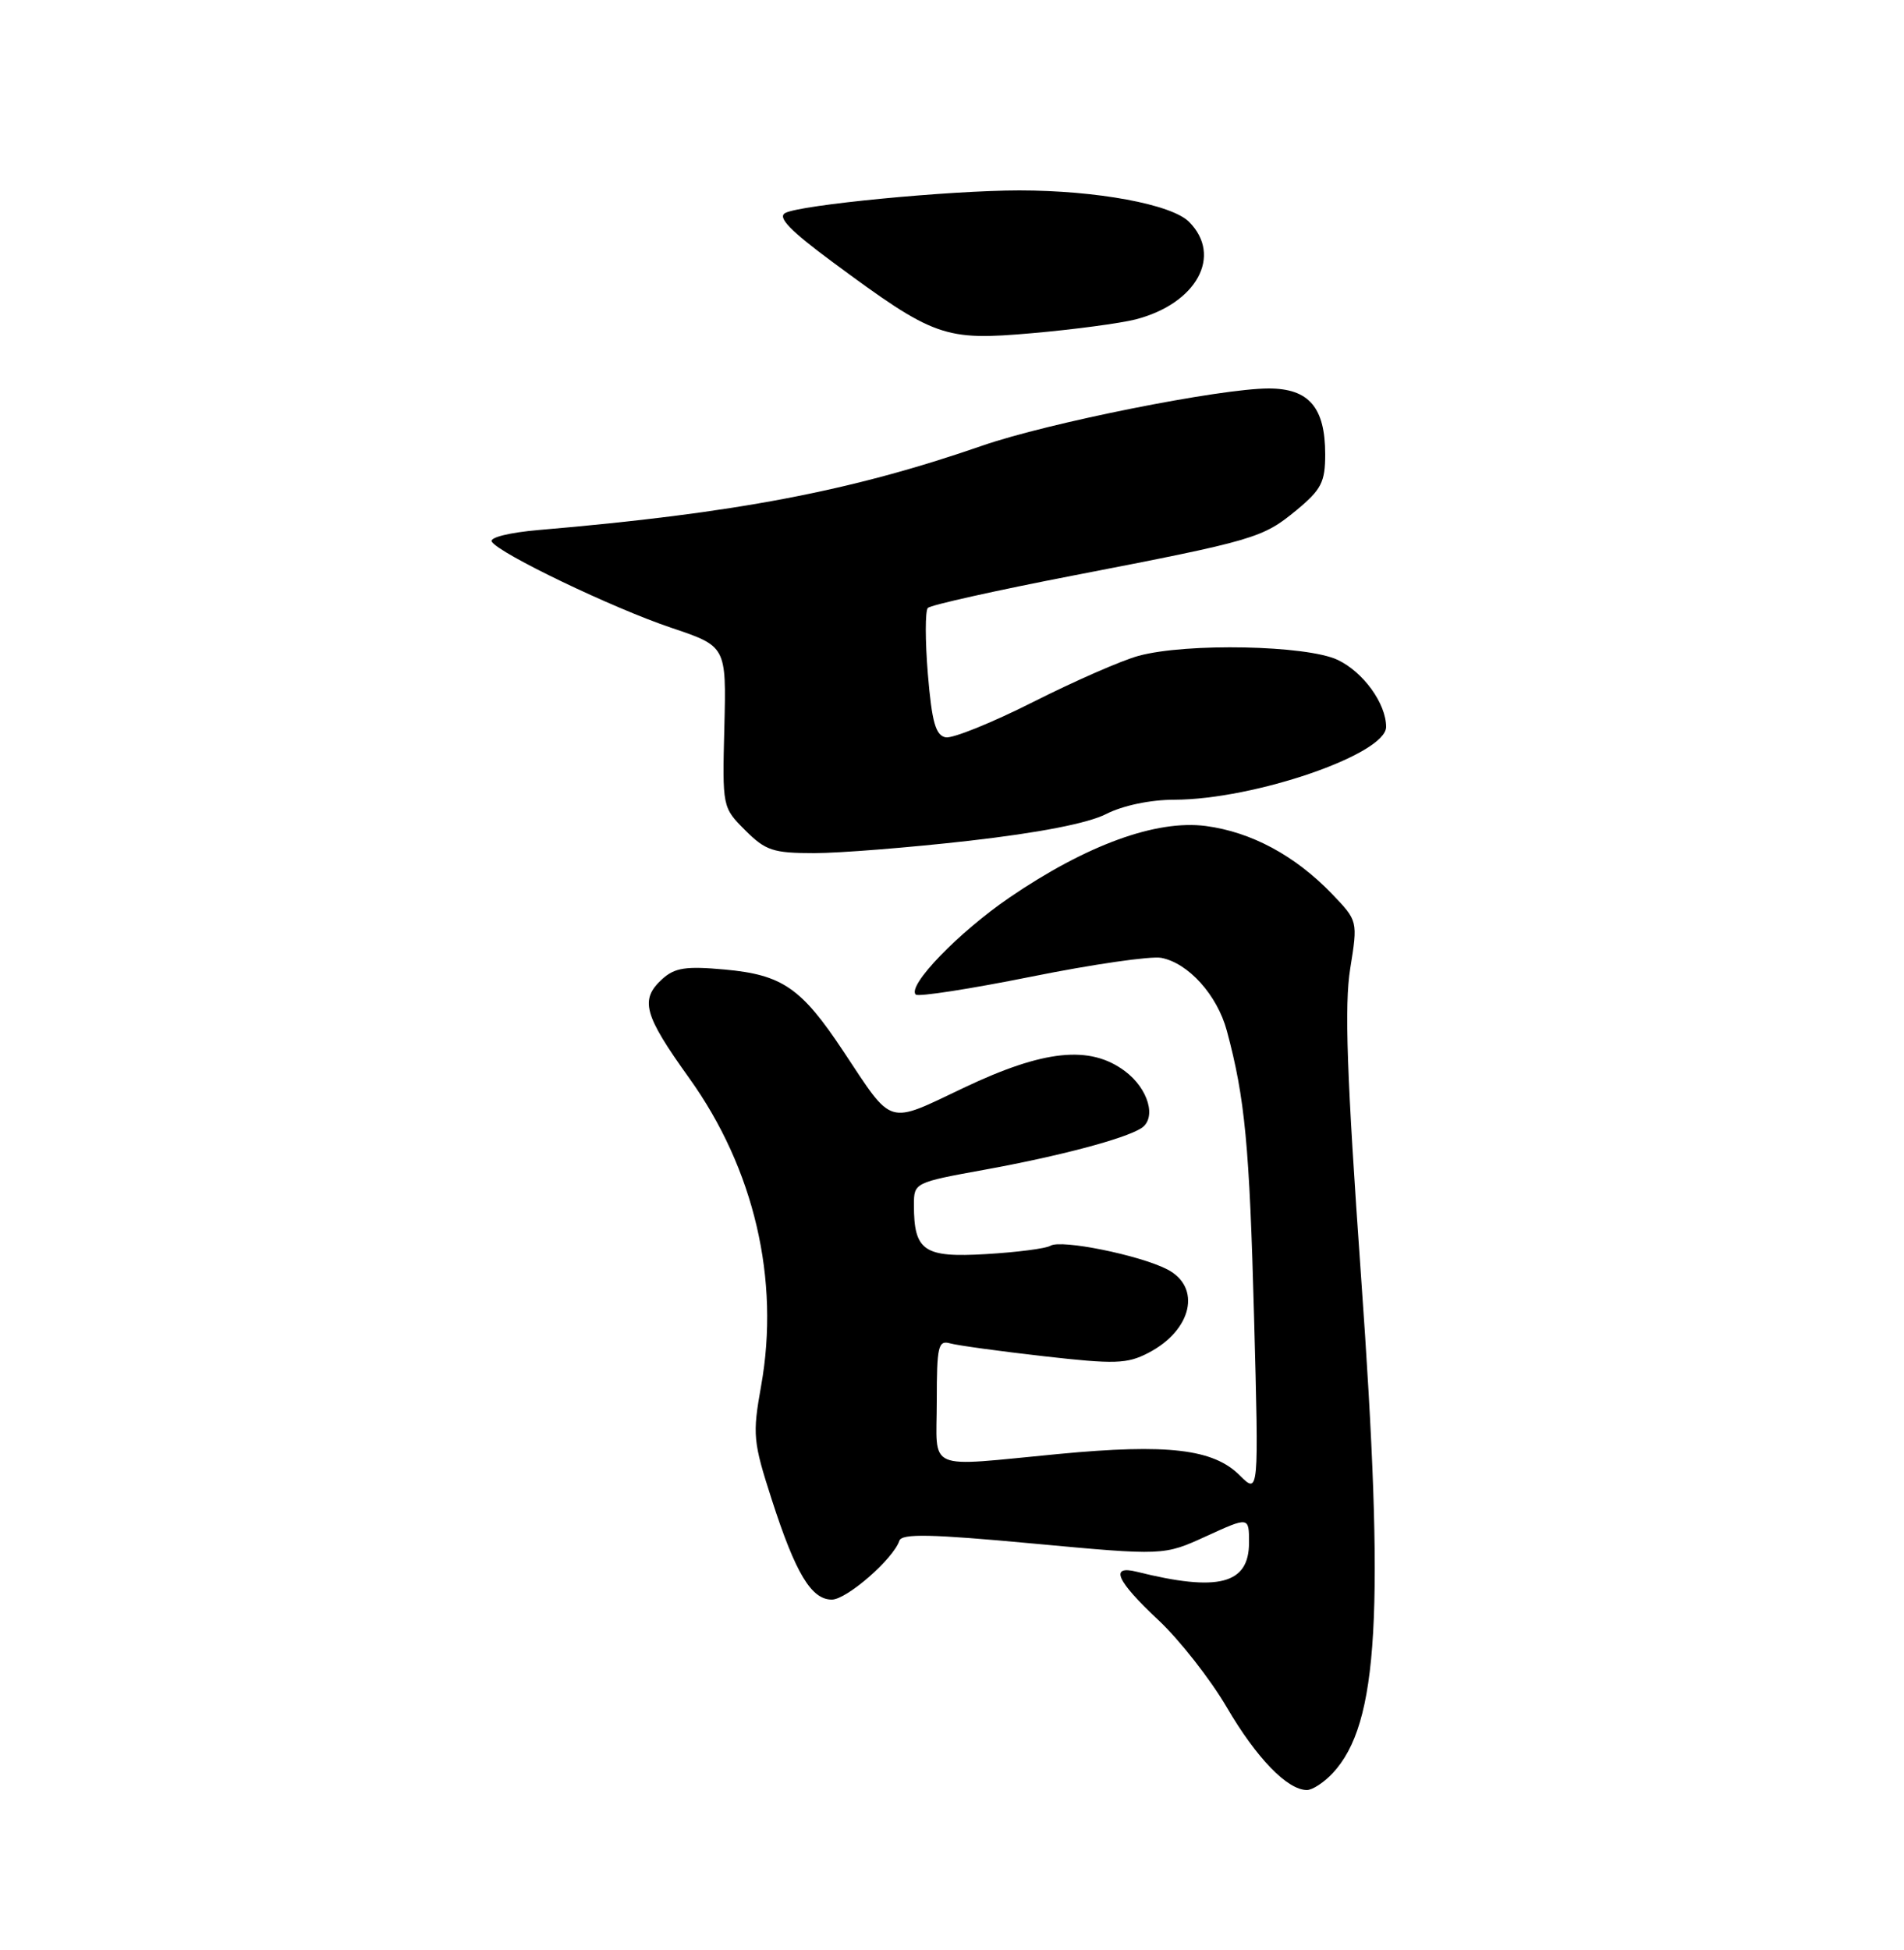 <?xml version="1.0" encoding="UTF-8" standalone="no"?>
<!DOCTYPE svg PUBLIC "-//W3C//DTD SVG 1.1//EN" "http://www.w3.org/Graphics/SVG/1.1/DTD/svg11.dtd" >
<svg xmlns="http://www.w3.org/2000/svg" xmlns:xlink="http://www.w3.org/1999/xlink" version="1.1" viewBox="0 0 250 256">
 <g >
 <path fill="currentColor"
d=" M 174.99 232.78 C 181.03 226.29 181.86 211.80 178.70 167.44 C 176.84 141.22 176.51 131.94 177.29 127.14 C 178.29 120.90 178.29 120.90 174.90 117.36 C 170.05 112.32 164.30 109.23 158.33 108.44 C 151.83 107.59 142.67 110.92 132.55 117.83 C 125.86 122.40 119.08 129.42 120.24 130.57 C 120.56 130.89 127.39 129.83 135.41 128.22 C 143.44 126.60 151.12 125.49 152.48 125.75 C 156.04 126.43 159.83 130.64 161.09 135.33 C 163.47 144.17 164.06 150.40 164.66 172.85 C 165.29 196.20 165.29 196.20 162.77 193.68 C 159.32 190.23 153.32 189.52 139.02 190.88 C 121.23 192.57 123.00 193.33 123.00 183.93 C 123.00 176.73 123.19 175.92 124.75 176.36 C 125.71 176.63 131.25 177.39 137.06 178.05 C 146.40 179.11 147.99 179.06 150.78 177.61 C 156.52 174.64 157.80 168.98 153.25 166.64 C 149.61 164.77 139.32 162.69 137.94 163.54 C 137.34 163.91 133.54 164.40 129.48 164.64 C 121.30 165.13 120.00 164.24 120.00 158.19 C 120.00 155.27 120.06 155.24 129.25 153.57 C 139.08 151.78 147.63 149.52 149.84 148.12 C 151.91 146.81 150.80 142.92 147.68 140.60 C 143.09 137.19 137.06 137.81 126.56 142.80 C 116.35 147.65 117.33 147.95 110.74 138.02 C 105.21 129.68 102.72 127.97 95.14 127.28 C 90.08 126.82 88.61 127.04 86.98 128.51 C 83.98 131.23 84.51 133.19 90.49 141.53 C 99.02 153.42 102.43 167.99 99.94 181.92 C 98.79 188.36 98.87 189.23 101.34 196.89 C 104.46 206.56 106.53 210.00 109.22 210.00 C 111.17 210.00 117.29 204.67 118.09 202.27 C 118.41 201.31 122.22 201.39 135.65 202.64 C 152.81 204.23 152.81 204.23 158.40 201.67 C 164.00 199.11 164.00 199.11 164.00 202.52 C 164.00 207.98 159.98 209.02 149.25 206.34 C 145.66 205.45 146.60 207.54 152.08 212.67 C 154.87 215.28 158.92 220.45 161.08 224.14 C 164.97 230.80 169.04 235.00 171.60 235.00 C 172.33 235.00 173.85 234.00 174.99 232.78 Z  M 127.24 110.38 C 136.43 109.33 142.82 108.09 145.21 106.88 C 147.43 105.75 151.04 104.99 154.21 104.99 C 164.72 104.96 182.00 99.02 182.00 95.43 C 182.00 92.37 179.01 88.23 175.64 86.63 C 171.58 84.71 155.82 84.38 149.50 86.10 C 147.30 86.69 141.08 89.42 135.67 92.15 C 130.26 94.88 125.09 96.97 124.17 96.80 C 122.85 96.54 122.36 94.82 121.83 88.49 C 121.47 84.09 121.47 80.19 121.83 79.81 C 122.20 79.43 130.82 77.51 141.00 75.54 C 164.82 70.93 165.79 70.64 170.25 66.96 C 173.50 64.27 174.00 63.29 174.00 59.65 C 174.00 53.49 171.87 51.00 166.58 51.00 C 160.22 51.00 137.62 55.51 129.00 58.50 C 111.72 64.49 96.53 67.38 70.74 69.58 C 66.88 69.91 64.23 70.57 64.57 71.11 C 65.54 72.67 80.42 79.82 88.15 82.42 C 95.37 84.85 95.37 84.85 95.11 95.42 C 94.84 105.99 94.85 106.00 97.85 109.00 C 100.52 111.67 101.51 112.00 106.91 112.00 C 110.25 112.00 119.40 111.27 127.24 110.38 Z  M 149.12 41.93 C 157.12 39.86 160.57 33.57 156.12 29.12 C 153.82 26.82 143.99 25.00 133.84 25.00 C 124.68 25.00 105.02 26.90 103.09 27.97 C 102.07 28.54 103.76 30.29 109.29 34.38 C 122.72 44.31 123.96 44.75 135.53 43.74 C 141.01 43.26 147.13 42.44 149.12 41.93 Z "/>
</g>
</svg>